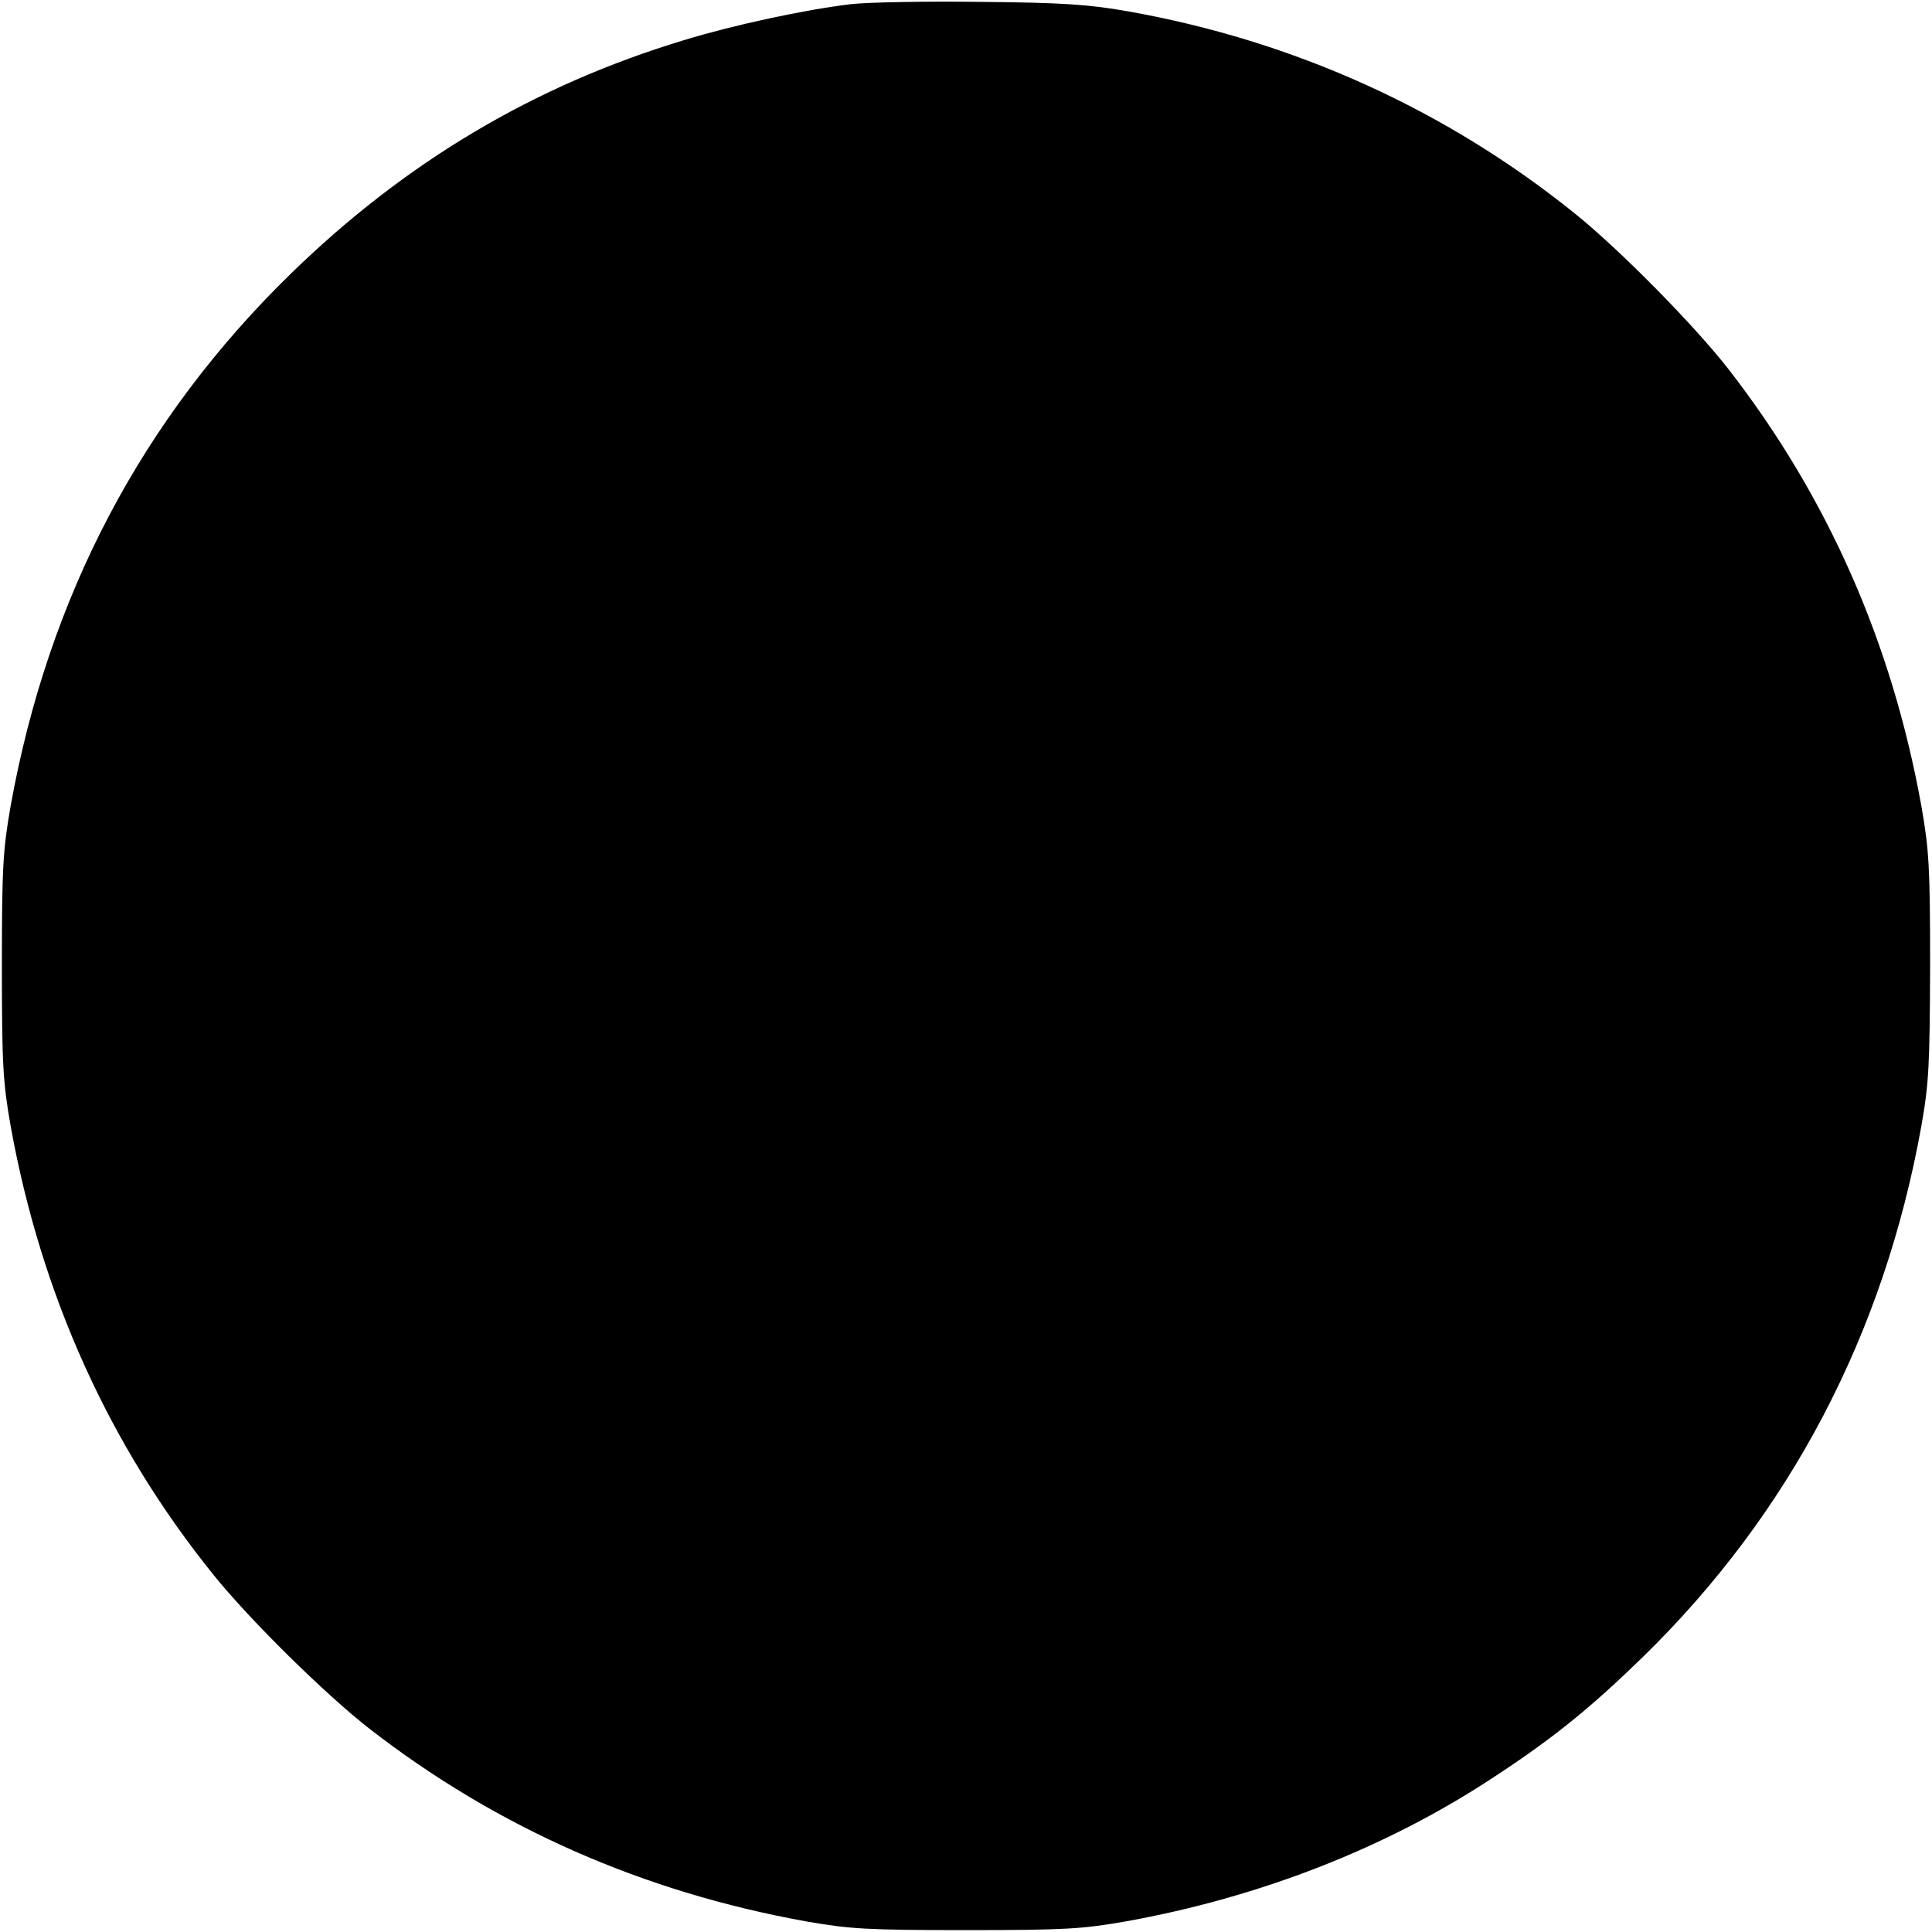 <?xml version="1.0" standalone="no"?>
<!DOCTYPE svg PUBLIC "-//W3C//DTD SVG 20010904//EN"
 "http://www.w3.org/TR/2001/REC-SVG-20010904/DTD/svg10.dtd">
<svg version="1.0" xmlns="http://www.w3.org/2000/svg"
 width="512pt" height="512pt" viewBox="0 0 512 512"
 preserveAspectRatio="xMidYMid meet">
<g transform="translate(0,512) scale(0.1,-0.1)"
fill="#000000" stroke="none">
<path d="M2255 5109 c-124 -15 -310 -55 -441 -95 -398 -120 -739 -323 -1043
-619 -395 -385 -643 -856 -743 -1412 -20 -115 -23 -159 -23 -423 0 -264 3
-308 23 -423 81 -449 262 -849 539 -1192 97 -120 296 -316 413 -407 338 -262
724 -432 1157 -510 115 -20 159 -23 423 -23 264 0 308 3 423 23 356 64 691
195 972 380 159 104 256 182 399 321 390 381 639 856 738 1408 20 114 22 160
23 423 0 265 -3 308 -23 423 -78 433 -248 819 -510 1157 -91 117 -287 316
-407 413 -342 276 -746 459 -1186 537 -102 18 -170 23 -389 25 -146 2 -301 -1
-345 -6z"/>
</g>
</svg>
